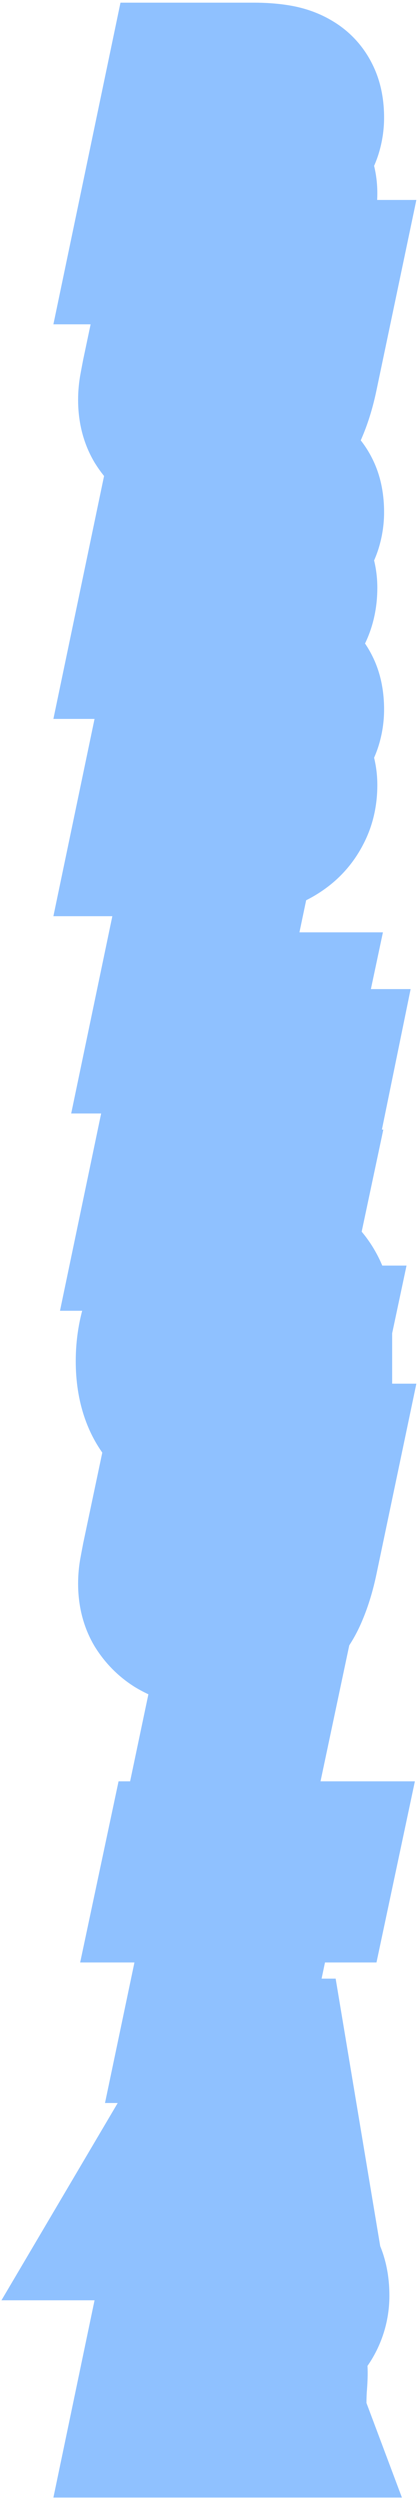 <svg width="136" height="811" viewBox="0 0 136 811" fill="none" xmlns="http://www.w3.org/2000/svg">
<mask id="path-1-outside-1_144_1319" maskUnits="userSpaceOnUse" x="0" y="0" width="136" height="811" fill="black">
<rect fill="white" width="136" height="811"/>
<path d="M65.914 47.71H79.857C82.102 47.71 84.034 47.11 85.653 45.909C87.324 44.655 88.16 42.801 88.16 40.347C88.16 38.154 87.559 36.666 86.358 35.883C85.209 35.047 83.643 34.629 81.658 34.629H68.656L65.914 47.71ZM58.786 25.073H82.285C85.105 25.073 87.637 25.256 89.883 25.621C92.128 25.987 94.034 26.666 95.601 27.658C97.167 28.598 98.368 29.93 99.204 31.653C100.039 33.324 100.457 35.491 100.457 38.154C100.457 39.721 100.222 41.261 99.752 42.775C99.282 44.238 98.577 45.569 97.637 46.77C96.75 47.919 95.653 48.885 94.348 49.668C93.094 50.452 91.632 50.948 89.961 51.157V51.313C92.624 52.044 94.661 53.454 96.071 55.543C97.533 57.58 98.264 59.956 98.264 62.671C98.264 65.7 97.663 68.363 96.463 70.661C95.314 72.958 93.747 74.864 91.763 76.379C89.778 77.893 87.507 79.042 84.948 79.825C82.389 80.608 79.7 81 76.88 81H47.115L58.786 25.073ZM60.901 71.444H76.332C79.152 71.444 81.449 70.687 83.225 69.172C85.052 67.658 85.966 65.412 85.966 62.436C85.966 60.974 85.653 59.825 85.026 58.989C84.452 58.154 83.695 57.527 82.755 57.11C81.815 56.64 80.77 56.352 79.622 56.248C78.473 56.144 77.35 56.091 76.254 56.091H64.191L60.901 71.444ZM98.517 121.58C97.682 125.601 96.611 129.151 95.306 132.232C94.053 135.313 92.382 137.898 90.293 139.987C88.204 142.023 85.645 143.59 82.617 144.687C79.588 145.731 75.906 146.253 71.572 146.253C68.857 146.253 66.168 145.966 63.504 145.392C60.893 144.817 58.543 143.903 56.455 142.65C54.418 141.345 52.747 139.648 51.442 137.559C50.188 135.418 49.562 132.807 49.562 129.726C49.562 128.316 49.692 126.932 49.953 125.574C50.215 124.164 50.476 122.781 50.737 121.423L57.551 89.073H69.849L63.034 121.423C62.93 121.893 62.799 122.441 62.643 123.068C62.538 123.642 62.408 124.269 62.251 124.948C62.147 125.627 62.042 126.279 61.938 126.906C61.886 127.48 61.859 128.003 61.859 128.473C61.859 129.151 61.99 129.935 62.251 130.822C62.564 131.71 63.113 132.546 63.896 133.329C64.679 134.06 65.75 134.687 67.107 135.209C68.465 135.731 70.215 135.992 72.356 135.992C74.862 135.992 76.899 135.679 78.465 135.052C80.032 134.373 81.285 133.46 82.225 132.311C83.217 131.11 83.974 129.648 84.496 127.924C85.071 126.201 85.593 124.295 86.063 122.206L93.034 89.073H105.332L98.517 121.58ZM65.914 175.71H79.857C82.102 175.71 84.034 175.11 85.653 173.909C87.324 172.655 88.16 170.802 88.16 168.347C88.16 166.154 87.559 164.666 86.358 163.882C85.209 163.047 83.643 162.629 81.658 162.629H68.656L65.914 175.71ZM58.786 153.073H82.285C85.105 153.073 87.637 153.256 89.883 153.621C92.128 153.987 94.034 154.666 95.601 155.658C97.167 156.598 98.368 157.929 99.204 159.653C100.039 161.324 100.457 163.491 100.457 166.154C100.457 167.721 100.222 169.261 99.752 170.775C99.282 172.238 98.577 173.569 97.637 174.77C96.75 175.919 95.653 176.885 94.348 177.668C93.094 178.452 91.632 178.948 89.961 179.157V179.313C92.624 180.044 94.661 181.454 96.071 183.543C97.533 185.58 98.264 187.956 98.264 190.671C98.264 193.7 97.663 196.363 96.463 198.661C95.314 200.958 93.747 202.864 91.763 204.379C89.778 205.893 87.507 207.042 84.948 207.825C82.389 208.608 79.7 209 76.88 209H47.115L58.786 153.073ZM60.901 199.444H76.332C79.152 199.444 81.449 198.687 83.225 197.172C85.052 195.658 85.966 193.413 85.966 190.436C85.966 188.974 85.653 187.825 85.026 186.99C84.452 186.154 83.695 185.527 82.755 185.11C81.815 184.64 80.77 184.352 79.622 184.248C78.473 184.144 77.35 184.091 76.254 184.091H64.191L60.901 199.444ZM65.914 239.71H79.857C82.102 239.71 84.034 239.11 85.653 237.909C87.324 236.655 88.16 234.802 88.16 232.347C88.16 230.154 87.559 228.666 86.358 227.882C85.209 227.047 83.643 226.629 81.658 226.629H68.656L65.914 239.71ZM58.786 217.073H82.285C85.105 217.073 87.637 217.256 89.883 217.621C92.128 217.987 94.034 218.666 95.601 219.658C97.167 220.598 98.368 221.929 99.204 223.653C100.039 225.324 100.457 227.491 100.457 230.154C100.457 231.721 100.222 233.261 99.752 234.775C99.282 236.238 98.577 237.569 97.637 238.77C96.75 239.919 95.653 240.885 94.348 241.668C93.094 242.452 91.632 242.948 89.961 243.157V243.313C92.624 244.044 94.661 245.454 96.071 247.543C97.533 249.58 98.264 251.956 98.264 254.671C98.264 257.7 97.663 260.363 96.463 262.661C95.314 264.958 93.747 266.864 91.763 268.379C89.778 269.893 87.507 271.042 84.948 271.825C82.389 272.608 79.7 273 76.88 273H47.115L58.786 217.073ZM60.901 263.444H76.332C79.152 263.444 81.449 262.687 83.225 261.172C85.052 259.658 85.966 257.413 85.966 254.436C85.966 252.974 85.653 251.825 85.026 250.99C84.452 250.154 83.695 249.527 82.755 249.11C81.815 248.64 80.77 248.352 79.622 248.248C78.473 248.144 77.35 248.091 76.254 248.091H64.191L60.901 263.444ZM64.561 281.073H76.937L67.381 326.661H94.405L92.212 337H52.89L64.561 281.073ZM60.928 345.073H103.617L101.502 355.412H71.111L68.604 367.397H96.724L94.688 376.953H66.568L63.669 390.661H94.531L92.338 401H49.257L60.928 345.073ZM87.881 459.282H87.725C85.897 461.789 83.756 463.59 81.302 464.687C78.847 465.731 76.288 466.253 73.625 466.253C65.688 466.253 59.552 464.138 55.218 459.909C50.936 455.679 48.795 449.569 48.795 441.58C48.795 437.037 49.5 432.728 50.91 428.655C52.32 424.582 54.33 421.005 56.941 417.924C59.604 414.791 62.816 412.311 66.576 410.483C70.388 408.655 74.644 407.741 79.343 407.741C82.633 407.741 85.714 408.133 88.586 408.916C91.458 409.7 93.965 410.901 96.106 412.52C98.247 414.138 99.944 416.201 101.197 418.708C102.45 421.162 103.077 424.112 103.077 427.559H90.779C90.623 424.112 89.552 421.684 87.568 420.274C85.584 418.812 82.868 418.081 79.422 418.081C76.288 418.081 73.547 418.812 71.197 420.274C68.899 421.684 66.993 423.538 65.479 425.835C64.017 428.081 62.92 430.614 62.189 433.433C61.458 436.201 61.093 438.916 61.093 441.58C61.093 443.512 61.328 445.339 61.798 447.063C62.32 448.786 63.077 450.326 64.069 451.684C65.114 452.99 66.419 454.034 67.986 454.817C69.604 455.601 71.537 455.992 73.782 455.992C76.132 455.992 78.142 455.705 79.813 455.131C81.537 454.504 82.999 453.668 84.2 452.624C85.453 451.58 86.471 450.326 87.254 448.864C88.09 447.35 88.769 445.705 89.291 443.929H76.367L78.325 434.765H102.059L95.636 465H87.881V459.282ZM98.517 505.58C97.682 509.601 96.611 513.151 95.306 516.232C94.053 519.313 92.382 521.898 90.293 523.987C88.204 526.023 85.645 527.59 82.617 528.687C79.588 529.731 75.906 530.253 71.572 530.253C68.857 530.253 66.168 529.966 63.504 529.392C60.893 528.817 58.543 527.903 56.455 526.65C54.418 525.345 52.747 523.648 51.442 521.559C50.188 519.418 49.562 516.807 49.562 513.726C49.562 512.316 49.692 510.932 49.953 509.574C50.215 508.164 50.476 506.781 50.737 505.423L57.551 473.073H69.849L63.034 505.423C62.93 505.893 62.799 506.441 62.643 507.068C62.538 507.642 62.408 508.269 62.251 508.948C62.147 509.627 62.042 510.279 61.938 510.906C61.886 511.48 61.859 512.003 61.859 512.473C61.859 513.151 61.99 513.935 62.251 514.822C62.564 515.71 63.113 516.546 63.896 517.329C64.679 518.06 65.75 518.687 67.107 519.209C68.465 519.731 70.215 519.992 72.356 519.992C74.862 519.992 76.899 519.679 78.465 519.052C80.032 518.373 81.285 517.46 82.225 516.311C83.217 515.11 83.974 513.648 84.496 511.924C85.071 510.201 85.593 508.295 86.063 506.206L93.034 473.073H105.332L98.517 505.58ZM75.54 537.073H87.916L76.088 593H63.791L75.54 537.073ZM73.448 612.412H55.902L58.095 602.073H104.779L102.586 612.412H85.823L76.267 658H63.891L73.448 612.412ZM75.827 666.073H88.438L97.759 722H85.54L83.738 709.546H62.824L55.775 722H42.85L75.827 666.073ZM67.681 700.381H82.642L79.9 678.136H79.743L67.681 700.381ZM65.836 755.373H77.194C78.865 755.373 80.457 755.217 81.972 754.903C83.486 754.538 84.817 754.016 85.966 753.337C87.167 752.606 88.107 751.692 88.786 750.595C89.517 749.446 89.883 748.089 89.883 746.522C89.883 745.008 89.622 743.807 89.1 742.919C88.63 741.979 87.977 741.274 87.141 740.804C86.306 740.334 85.34 740.021 84.243 739.864C83.147 739.708 81.998 739.629 80.797 739.629H69.126L65.836 755.373ZM58.786 730.073H85.496C88.003 730.021 90.275 730.256 92.311 730.778C94.4 731.248 96.175 732.083 97.637 733.285C99.1 734.433 100.222 735.948 101.006 737.828C101.789 739.708 102.18 742.005 102.18 744.721C102.18 746.6 101.867 748.402 101.241 750.125C100.614 751.849 99.726 753.389 98.577 754.747C97.428 756.052 96.071 757.149 94.504 758.037C92.938 758.924 91.214 759.499 89.335 759.76V759.916C91.632 760.647 93.173 761.927 93.956 763.755C94.739 765.53 95.131 767.54 95.131 769.786C95.131 771.039 95.052 772.554 94.896 774.329C94.791 776.052 94.739 777.775 94.739 779.499C94.739 780.752 94.791 781.953 94.896 783.102C95 784.198 95.209 785.164 95.522 786H83.538C83.382 785.321 83.251 784.695 83.147 784.12C83.042 783.493 82.99 782.867 82.99 782.24C82.99 780.36 83.094 778.48 83.303 776.601C83.512 774.668 83.617 772.762 83.617 770.882C83.617 769.525 83.408 768.428 82.99 767.593C82.624 766.705 82.076 766 81.345 765.478C80.666 764.956 79.831 764.616 78.838 764.46C77.846 764.251 76.75 764.146 75.549 764.146H63.956L59.334 786H47.115L58.786 730.073Z"/>
</mask>
<path d="M65.914 47.71H79.857C82.102 47.71 84.034 47.11 85.653 45.909C87.324 44.655 88.16 42.801 88.16 40.347C88.16 38.154 87.559 36.666 86.358 35.883C85.209 35.047 83.643 34.629 81.658 34.629H68.656L65.914 47.71ZM58.786 25.073H82.285C85.105 25.073 87.637 25.256 89.883 25.621C92.128 25.987 94.034 26.666 95.601 27.658C97.167 28.598 98.368 29.93 99.204 31.653C100.039 33.324 100.457 35.491 100.457 38.154C100.457 39.721 100.222 41.261 99.752 42.775C99.282 44.238 98.577 45.569 97.637 46.77C96.75 47.919 95.653 48.885 94.348 49.668C93.094 50.452 91.632 50.948 89.961 51.157V51.313C92.624 52.044 94.661 53.454 96.071 55.543C97.533 57.58 98.264 59.956 98.264 62.671C98.264 65.7 97.663 68.363 96.463 70.661C95.314 72.958 93.747 74.864 91.763 76.379C89.778 77.893 87.507 79.042 84.948 79.825C82.389 80.608 79.7 81 76.88 81H47.115L58.786 25.073ZM60.901 71.444H76.332C79.152 71.444 81.449 70.687 83.225 69.172C85.052 67.658 85.966 65.412 85.966 62.436C85.966 60.974 85.653 59.825 85.026 58.989C84.452 58.154 83.695 57.527 82.755 57.11C81.815 56.64 80.77 56.352 79.622 56.248C78.473 56.144 77.35 56.091 76.254 56.091H64.191L60.901 71.444ZM98.517 121.58C97.682 125.601 96.611 129.151 95.306 132.232C94.053 135.313 92.382 137.898 90.293 139.987C88.204 142.023 85.645 143.59 82.617 144.687C79.588 145.731 75.906 146.253 71.572 146.253C68.857 146.253 66.168 145.966 63.504 145.392C60.893 144.817 58.543 143.903 56.455 142.65C54.418 141.345 52.747 139.648 51.442 137.559C50.188 135.418 49.562 132.807 49.562 129.726C49.562 128.316 49.692 126.932 49.953 125.574C50.215 124.164 50.476 122.781 50.737 121.423L57.551 89.073H69.849L63.034 121.423C62.93 121.893 62.799 122.441 62.643 123.068C62.538 123.642 62.408 124.269 62.251 124.948C62.147 125.627 62.042 126.279 61.938 126.906C61.886 127.48 61.859 128.003 61.859 128.473C61.859 129.151 61.99 129.935 62.251 130.822C62.564 131.71 63.113 132.546 63.896 133.329C64.679 134.06 65.75 134.687 67.107 135.209C68.465 135.731 70.215 135.992 72.356 135.992C74.862 135.992 76.899 135.679 78.465 135.052C80.032 134.373 81.285 133.46 82.225 132.311C83.217 131.11 83.974 129.648 84.496 127.924C85.071 126.201 85.593 124.295 86.063 122.206L93.034 89.073H105.332L98.517 121.58ZM65.914 175.71H79.857C82.102 175.71 84.034 175.11 85.653 173.909C87.324 172.655 88.16 170.802 88.16 168.347C88.16 166.154 87.559 164.666 86.358 163.882C85.209 163.047 83.643 162.629 81.658 162.629H68.656L65.914 175.71ZM58.786 153.073H82.285C85.105 153.073 87.637 153.256 89.883 153.621C92.128 153.987 94.034 154.666 95.601 155.658C97.167 156.598 98.368 157.929 99.204 159.653C100.039 161.324 100.457 163.491 100.457 166.154C100.457 167.721 100.222 169.261 99.752 170.775C99.282 172.238 98.577 173.569 97.637 174.77C96.75 175.919 95.653 176.885 94.348 177.668C93.094 178.452 91.632 178.948 89.961 179.157V179.313C92.624 180.044 94.661 181.454 96.071 183.543C97.533 185.58 98.264 187.956 98.264 190.671C98.264 193.7 97.663 196.363 96.463 198.661C95.314 200.958 93.747 202.864 91.763 204.379C89.778 205.893 87.507 207.042 84.948 207.825C82.389 208.608 79.7 209 76.88 209H47.115L58.786 153.073ZM60.901 199.444H76.332C79.152 199.444 81.449 198.687 83.225 197.172C85.052 195.658 85.966 193.413 85.966 190.436C85.966 188.974 85.653 187.825 85.026 186.99C84.452 186.154 83.695 185.527 82.755 185.11C81.815 184.64 80.77 184.352 79.622 184.248C78.473 184.144 77.35 184.091 76.254 184.091H64.191L60.901 199.444ZM65.914 239.71H79.857C82.102 239.71 84.034 239.11 85.653 237.909C87.324 236.655 88.16 234.802 88.16 232.347C88.16 230.154 87.559 228.666 86.358 227.882C85.209 227.047 83.643 226.629 81.658 226.629H68.656L65.914 239.71ZM58.786 217.073H82.285C85.105 217.073 87.637 217.256 89.883 217.621C92.128 217.987 94.034 218.666 95.601 219.658C97.167 220.598 98.368 221.929 99.204 223.653C100.039 225.324 100.457 227.491 100.457 230.154C100.457 231.721 100.222 233.261 99.752 234.775C99.282 236.238 98.577 237.569 97.637 238.77C96.75 239.919 95.653 240.885 94.348 241.668C93.094 242.452 91.632 242.948 89.961 243.157V243.313C92.624 244.044 94.661 245.454 96.071 247.543C97.533 249.58 98.264 251.956 98.264 254.671C98.264 257.7 97.663 260.363 96.463 262.661C95.314 264.958 93.747 266.864 91.763 268.379C89.778 269.893 87.507 271.042 84.948 271.825C82.389 272.608 79.7 273 76.88 273H47.115L58.786 217.073ZM60.901 263.444H76.332C79.152 263.444 81.449 262.687 83.225 261.172C85.052 259.658 85.966 257.413 85.966 254.436C85.966 252.974 85.653 251.825 85.026 250.99C84.452 250.154 83.695 249.527 82.755 249.11C81.815 248.64 80.77 248.352 79.622 248.248C78.473 248.144 77.35 248.091 76.254 248.091H64.191L60.901 263.444ZM64.561 281.073H76.937L67.381 326.661H94.405L92.212 337H52.89L64.561 281.073ZM60.928 345.073H103.617L101.502 355.412H71.111L68.604 367.397H96.724L94.688 376.953H66.568L63.669 390.661H94.531L92.338 401H49.257L60.928 345.073ZM87.881 459.282H87.725C85.897 461.789 83.756 463.59 81.302 464.687C78.847 465.731 76.288 466.253 73.625 466.253C65.688 466.253 59.552 464.138 55.218 459.909C50.936 455.679 48.795 449.569 48.795 441.58C48.795 437.037 49.5 432.728 50.91 428.655C52.32 424.582 54.33 421.005 56.941 417.924C59.604 414.791 62.816 412.311 66.576 410.483C70.388 408.655 74.644 407.741 79.343 407.741C82.633 407.741 85.714 408.133 88.586 408.916C91.458 409.7 93.965 410.901 96.106 412.52C98.247 414.138 99.944 416.201 101.197 418.708C102.45 421.162 103.077 424.112 103.077 427.559H90.779C90.623 424.112 89.552 421.684 87.568 420.274C85.584 418.812 82.868 418.081 79.422 418.081C76.288 418.081 73.547 418.812 71.197 420.274C68.899 421.684 66.993 423.538 65.479 425.835C64.017 428.081 62.92 430.614 62.189 433.433C61.458 436.201 61.093 438.916 61.093 441.58C61.093 443.512 61.328 445.339 61.798 447.063C62.32 448.786 63.077 450.326 64.069 451.684C65.114 452.99 66.419 454.034 67.986 454.817C69.604 455.601 71.537 455.992 73.782 455.992C76.132 455.992 78.142 455.705 79.813 455.131C81.537 454.504 82.999 453.668 84.2 452.624C85.453 451.58 86.471 450.326 87.254 448.864C88.09 447.35 88.769 445.705 89.291 443.929H76.367L78.325 434.765H102.059L95.636 465H87.881V459.282ZM98.517 505.58C97.682 509.601 96.611 513.151 95.306 516.232C94.053 519.313 92.382 521.898 90.293 523.987C88.204 526.023 85.645 527.59 82.617 528.687C79.588 529.731 75.906 530.253 71.572 530.253C68.857 530.253 66.168 529.966 63.504 529.392C60.893 528.817 58.543 527.903 56.455 526.65C54.418 525.345 52.747 523.648 51.442 521.559C50.188 519.418 49.562 516.807 49.562 513.726C49.562 512.316 49.692 510.932 49.953 509.574C50.215 508.164 50.476 506.781 50.737 505.423L57.551 473.073H69.849L63.034 505.423C62.93 505.893 62.799 506.441 62.643 507.068C62.538 507.642 62.408 508.269 62.251 508.948C62.147 509.627 62.042 510.279 61.938 510.906C61.886 511.48 61.859 512.003 61.859 512.473C61.859 513.151 61.99 513.935 62.251 514.822C62.564 515.71 63.113 516.546 63.896 517.329C64.679 518.06 65.75 518.687 67.107 519.209C68.465 519.731 70.215 519.992 72.356 519.992C74.862 519.992 76.899 519.679 78.465 519.052C80.032 518.373 81.285 517.46 82.225 516.311C83.217 515.11 83.974 513.648 84.496 511.924C85.071 510.201 85.593 508.295 86.063 506.206L93.034 473.073H105.332L98.517 505.58ZM75.54 537.073H87.916L76.088 593H63.791L75.54 537.073ZM73.448 612.412H55.902L58.095 602.073H104.779L102.586 612.412H85.823L76.267 658H63.891L73.448 612.412ZM75.827 666.073H88.438L97.759 722H85.54L83.738 709.546H62.824L55.775 722H42.85L75.827 666.073ZM67.681 700.381H82.642L79.9 678.136H79.743L67.681 700.381ZM65.836 755.373H77.194C78.865 755.373 80.457 755.217 81.972 754.903C83.486 754.538 84.817 754.016 85.966 753.337C87.167 752.606 88.107 751.692 88.786 750.595C89.517 749.446 89.883 748.089 89.883 746.522C89.883 745.008 89.622 743.807 89.1 742.919C88.63 741.979 87.977 741.274 87.141 740.804C86.306 740.334 85.34 740.021 84.243 739.864C83.147 739.708 81.998 739.629 80.797 739.629H69.126L65.836 755.373ZM58.786 730.073H85.496C88.003 730.021 90.275 730.256 92.311 730.778C94.4 731.248 96.175 732.083 97.637 733.285C99.1 734.433 100.222 735.948 101.006 737.828C101.789 739.708 102.18 742.005 102.18 744.721C102.18 746.6 101.867 748.402 101.241 750.125C100.614 751.849 99.726 753.389 98.577 754.747C97.428 756.052 96.071 757.149 94.504 758.037C92.938 758.924 91.214 759.499 89.335 759.76V759.916C91.632 760.647 93.173 761.927 93.956 763.755C94.739 765.53 95.131 767.54 95.131 769.786C95.131 771.039 95.052 772.554 94.896 774.329C94.791 776.052 94.739 777.775 94.739 779.499C94.739 780.752 94.791 781.953 94.896 783.102C95 784.198 95.209 785.164 95.522 786H83.538C83.382 785.321 83.251 784.695 83.147 784.12C83.042 783.493 82.99 782.867 82.99 782.24C82.99 780.36 83.094 778.48 83.303 776.601C83.512 774.668 83.617 772.762 83.617 770.882C83.617 769.525 83.408 768.428 82.99 767.593C82.624 766.705 82.076 766 81.345 765.478C80.666 764.956 79.831 764.616 78.838 764.46C77.846 764.251 76.75 764.146 75.549 764.146H63.956L59.334 786H47.115L58.786 730.073Z" fill="#4192F5"/>
<path d="M65.914 47.71L42.218 42.744L36.103 71.921H65.914V47.71ZM85.653 45.909L100.079 65.352L100.129 65.315L100.18 65.277L85.653 45.909ZM86.358 35.883L72.118 55.463L72.616 55.825L73.132 56.162L86.358 35.883ZM68.656 34.629V10.418H48.993L44.96 29.663L68.656 34.629ZM58.786 25.073V0.862H39.106L35.086 20.127L58.786 25.073ZM89.883 25.621L85.993 49.518L85.993 49.518L89.883 25.621ZM95.601 27.658L82.647 48.112L82.894 48.268L83.144 48.419L95.601 27.658ZM99.204 31.653L77.419 42.215L77.483 42.348L77.549 42.48L99.204 31.653ZM99.752 42.775L122.802 50.184L122.839 50.068L122.875 49.952L99.752 42.775ZM97.637 46.77L78.571 31.849L78.525 31.908L78.48 31.967L97.637 46.77ZM94.348 49.668L81.891 28.908L81.703 29.021L81.516 29.138L94.348 49.668ZM89.961 51.157L86.958 27.133L65.75 29.784V51.157H89.961ZM89.961 51.313H65.75V69.774L83.552 74.66L89.961 51.313ZM96.071 55.543L76.004 69.088L76.2 69.379L76.404 69.663L96.071 55.543ZM96.463 70.661L75.006 59.445L74.905 59.638L74.808 59.833L96.463 70.661ZM84.948 79.825L77.861 56.675L77.861 56.675L84.948 79.825ZM47.115 81L23.415 76.054L17.33 105.211H47.115V81ZM60.901 71.444L37.228 66.371L30.953 95.655H60.901V71.444ZM83.225 69.172L67.778 50.529L67.645 50.64L67.513 50.752L83.225 69.172ZM85.026 58.989L65.076 72.706L65.358 73.117L65.658 73.516L85.026 58.989ZM82.755 57.11L71.927 78.764L72.419 79.01L72.922 79.234L82.755 57.11ZM79.622 56.248L81.814 32.137L81.814 32.137L79.622 56.248ZM64.191 56.091V31.881H44.618L40.517 51.019L64.191 56.091ZM65.914 71.921H79.857V23.499H65.914V71.921ZM79.857 71.921C86.676 71.921 93.814 70 100.079 65.352L71.227 26.465C74.254 24.219 77.528 23.499 79.857 23.499V71.921ZM100.18 65.277C109.061 58.616 112.37 48.913 112.37 40.347H63.949C63.949 38.841 64.208 36.409 65.46 33.63C66.769 30.726 68.785 28.296 71.127 26.54L100.18 65.277ZM112.37 40.347C112.37 34.541 110.741 22.88 99.584 15.603L73.132 56.162C64.377 50.452 63.949 41.767 63.949 40.347H112.37ZM100.598 16.302C93.957 11.473 86.783 10.418 81.658 10.418V58.84C80.502 58.84 76.461 58.621 72.118 55.463L100.598 16.302ZM81.658 10.418H68.656V58.84H81.658V10.418ZM44.96 29.663L42.218 42.744L89.61 52.676L92.352 39.595L44.96 29.663ZM58.786 49.284H82.285V0.862H58.786V49.284ZM82.285 49.284C84.097 49.284 85.295 49.404 85.993 49.518L93.773 1.725C89.98 1.108 86.113 0.862 82.285 0.862V49.284ZM85.993 49.518C85.727 49.474 84.388 49.215 82.647 48.112L108.555 7.204C103.68 4.117 98.529 2.499 93.773 1.725L85.993 49.518ZM83.144 48.419C80.476 46.818 78.532 44.51 77.419 42.215L120.989 21.09C118.205 15.348 113.859 10.378 108.057 6.897L83.144 48.419ZM77.549 42.48C76.82 41.021 76.507 39.818 76.371 39.114C76.236 38.416 76.246 38.057 76.246 38.154H124.668C124.668 33.225 123.935 26.978 120.859 20.825L77.549 42.48ZM76.246 38.154C76.246 37.258 76.387 36.38 76.629 35.599L122.875 49.952C124.057 46.142 124.668 42.184 124.668 38.154H76.246ZM76.703 35.367C77.101 34.129 77.738 32.913 78.571 31.849L116.704 61.691C119.417 58.225 121.464 54.346 122.802 50.184L76.703 35.367ZM78.48 31.967C79.524 30.615 80.739 29.599 81.891 28.908L106.804 70.429C110.567 68.171 113.975 65.223 116.795 61.574L78.48 31.967ZM81.516 29.138C83.636 27.812 85.625 27.299 86.958 27.133L92.964 75.18C97.639 74.596 102.553 73.091 107.179 70.199L81.516 29.138ZM65.75 51.157V51.313H114.172V51.157H65.75ZM83.552 74.66C82.55 74.385 81.175 73.843 79.705 72.825C78.207 71.788 76.951 70.492 76.004 69.088L116.138 41.998C111.174 34.643 104.036 30.07 96.37 27.966L83.552 74.66ZM76.404 69.663C75.619 68.57 74.988 67.312 74.576 65.972C74.169 64.651 74.053 63.505 74.053 62.671H122.475C122.475 55.334 120.403 47.922 115.738 41.423L76.404 69.663ZM74.053 62.671C74.053 62.452 74.116 61.148 75.006 59.445L117.919 81.876C121.211 75.578 122.475 68.948 122.475 62.671H74.053ZM74.808 59.833C75.01 59.428 75.308 58.944 75.722 58.44C76.138 57.935 76.601 57.494 77.075 57.132L106.451 95.625C111.456 91.806 115.368 86.987 118.117 81.488L74.808 59.833ZM77.075 57.132C77.284 56.972 77.483 56.853 77.644 56.771C77.803 56.691 77.886 56.667 77.861 56.675L92.035 102.975C97.14 101.413 102.025 99.003 106.451 95.625L77.075 57.132ZM77.861 56.675C77.72 56.718 77.428 56.789 76.88 56.789V105.211C81.972 105.211 87.059 104.499 92.035 102.975L77.861 56.675ZM76.88 56.789H47.115V105.211H76.88V56.789ZM70.815 85.946L82.486 30.019L35.086 20.127L23.415 76.054L70.815 85.946ZM60.901 95.655H76.332V47.233H60.901V95.655ZM76.332 95.655C83.659 95.655 91.912 93.584 98.936 87.593L67.513 50.752C69.102 49.397 70.871 48.449 72.592 47.882C74.255 47.334 75.584 47.233 76.332 47.233V95.655ZM98.672 87.815C107.422 80.565 110.177 70.628 110.177 62.436H61.756C61.756 61.487 61.898 59.58 62.856 57.226C63.871 54.732 65.549 52.377 67.778 50.529L98.672 87.815ZM110.177 62.436C110.177 57.78 109.203 50.874 104.395 44.463L65.658 73.516C62.103 68.776 61.756 64.168 61.756 62.436H110.177ZM104.977 45.273C101.832 40.699 97.549 37.191 92.588 34.986L72.922 79.234C69.84 77.864 67.072 75.609 65.076 72.706L104.977 45.273ZM93.582 35.455C89.69 33.509 85.675 32.488 81.814 32.137L77.43 80.359C75.866 80.217 73.94 79.771 71.927 78.764L93.582 35.455ZM81.814 32.137C79.974 31.969 78.119 31.881 76.254 31.881V80.302C76.582 80.302 76.972 80.318 77.43 80.359L81.814 32.137ZM76.254 31.881H64.191V80.302H76.254V31.881ZM40.517 51.019L37.228 66.371L84.574 76.517L87.864 61.164L40.517 51.019ZM98.517 121.58L74.822 116.612L74.817 116.633L74.813 116.654L98.517 121.58ZM95.306 132.232L73.014 122.787L72.945 122.948L72.879 123.11L95.306 132.232ZM90.293 139.987L107.194 157.322L107.304 157.215L107.412 157.107L90.293 139.987ZM82.617 144.687L90.509 167.575L90.684 167.514L90.859 167.451L82.617 144.687ZM63.504 145.392L58.302 169.037L58.351 169.048L58.4 169.058L63.504 145.392ZM56.455 142.65L43.389 163.033L43.691 163.226L43.998 163.411L56.455 142.65ZM51.442 137.559L30.547 149.79L30.725 150.093L30.911 150.39L51.442 137.559ZM49.953 125.574L73.728 130.147L73.744 130.065L73.759 129.983L49.953 125.574ZM50.737 121.423L27.046 116.432L27.002 116.641L26.962 116.851L50.737 121.423ZM57.551 89.073V64.862H37.909L33.86 84.082L57.551 89.073ZM69.849 89.073L93.54 94.064L99.691 64.862H69.849V89.073ZM63.034 121.423L86.669 126.675L86.698 126.544L86.725 126.414L63.034 121.423ZM62.643 123.068L39.155 117.196L38.964 117.961L38.822 118.737L62.643 123.068ZM62.251 124.948L38.66 119.504L38.458 120.379L38.322 121.266L62.251 124.948ZM61.938 126.906L38.056 122.926L37.908 123.816L37.826 124.714L61.938 126.906ZM62.251 130.822L39.024 137.654L39.206 138.272L39.42 138.88L62.251 130.822ZM63.896 133.329L46.776 150.449L47.071 150.744L47.377 151.028L63.896 133.329ZM67.107 135.209L58.416 157.806L58.416 157.806L67.107 135.209ZM78.465 135.052L87.457 157.531L87.776 157.404L88.091 157.267L78.465 135.052ZM82.225 132.311L63.559 116.891L63.523 116.935L63.487 116.979L82.225 132.311ZM84.496 127.924L61.528 120.268L61.423 120.584L61.326 120.903L84.496 127.924ZM86.063 122.206L109.683 127.521L109.72 127.356L109.755 127.191L86.063 122.206ZM93.034 89.073V64.862H73.388L69.342 84.088L93.034 89.073ZM105.332 89.073L129.028 94.041L135.145 64.862H105.332V89.073ZM74.813 116.654C74.23 119.46 73.581 121.447 73.014 122.787L117.598 141.678C119.641 136.856 121.134 131.741 122.222 126.505L74.813 116.654ZM72.879 123.11C72.778 123.359 72.731 123.415 72.781 123.338C72.834 123.255 72.96 123.081 73.173 122.867L107.412 157.107C112.057 152.462 115.415 147.053 117.732 141.355L72.879 123.11ZM73.391 122.652C73.675 122.375 73.95 122.173 74.165 122.041C74.375 121.913 74.466 121.889 74.374 121.922L90.859 167.451C96.787 165.305 102.392 162.004 107.194 157.322L73.391 122.652ZM74.724 121.798C74.88 121.745 74.733 121.813 74.184 121.891C73.636 121.969 72.783 122.042 71.572 122.042V170.464C77.708 170.464 84.222 169.743 90.509 167.575L74.724 121.798ZM71.572 122.042C70.579 122.042 69.6 121.939 68.609 121.725L58.4 169.058C62.735 169.993 67.135 170.464 71.572 170.464V122.042ZM68.706 121.746C68.545 121.711 68.505 121.69 68.559 121.711C68.615 121.733 68.741 121.788 68.911 121.89L43.998 163.411C48.541 166.136 53.381 167.954 58.302 169.037L68.706 121.746ZM69.52 122.268C70.557 122.932 71.415 123.835 71.972 124.727L30.911 150.39C34.08 155.46 38.28 159.758 43.389 163.033L69.52 122.268ZM72.336 125.328C73.722 127.696 73.772 129.539 73.772 129.726H25.351C25.351 136.075 26.655 143.14 30.547 149.79L72.336 125.328ZM73.772 129.726C73.772 129.82 73.763 129.968 73.728 130.147L26.178 121.002C25.622 123.896 25.351 126.812 25.351 129.726H73.772ZM73.759 129.983C74.011 128.626 74.262 127.296 74.512 125.995L26.962 116.851C26.689 118.265 26.418 119.703 26.147 121.166L73.759 129.983ZM74.427 126.414L81.242 94.064L33.86 84.082L27.046 116.432L74.427 126.414ZM57.551 113.284H69.849V64.862H57.551V113.284ZM46.158 84.082L39.343 116.432L86.725 126.414L93.54 94.064L46.158 84.082ZM39.4 116.171C39.354 116.378 39.276 116.711 39.155 117.196L86.131 128.94C86.323 128.172 86.506 127.408 86.669 126.675L39.4 116.171ZM38.822 118.737C38.797 118.876 38.747 119.126 38.66 119.504L85.842 130.392C86.068 129.412 86.279 128.409 86.463 127.399L38.822 118.737ZM38.322 121.266C38.231 121.853 38.143 122.406 38.056 122.926L85.819 130.886C85.941 130.152 86.062 129.4 86.18 128.629L38.322 121.266ZM37.826 124.714C37.722 125.861 37.649 127.129 37.649 128.473H86.07C86.07 128.683 86.064 128.84 86.06 128.937C86.055 129.036 86.05 129.091 86.049 129.098L37.826 124.714ZM37.649 128.473C37.649 132.13 38.33 135.293 39.024 137.654L85.478 123.991C85.65 124.576 86.07 126.173 86.07 128.473H37.649ZM39.42 138.88C41.132 143.728 43.885 147.557 46.776 150.449L81.016 116.209C82.34 117.534 83.997 119.692 85.082 122.765L39.42 138.88ZM47.377 151.028C51.085 154.49 55.132 156.543 58.416 157.806L75.799 112.612C76.368 112.831 78.273 113.63 80.415 115.63L47.377 151.028ZM58.416 157.806C63.529 159.772 68.517 160.203 72.356 160.203V111.781C72.242 111.781 72.488 111.773 73.012 111.851C73.526 111.928 74.517 112.119 75.799 112.612L58.416 157.806ZM72.356 160.203C76.585 160.203 81.995 159.716 87.457 157.531L69.474 112.573C70.726 112.072 71.664 111.892 72.081 111.828C72.509 111.762 72.63 111.781 72.356 111.781V160.203ZM88.091 157.267C92.666 155.285 97.234 152.2 100.963 147.642L63.487 116.979C65.336 114.719 67.397 113.462 68.839 112.837L88.091 157.267ZM100.891 147.73C104.219 143.701 106.358 139.265 107.667 134.946L61.326 120.903C61.591 120.03 62.215 118.518 63.559 116.891L100.891 147.73ZM107.465 135.58C108.336 132.967 109.066 130.265 109.683 127.521L62.443 116.892C62.12 118.325 61.806 119.435 61.528 120.268L107.465 135.58ZM109.755 127.191L116.726 94.058L69.342 84.088L62.371 117.221L109.755 127.191ZM93.034 113.284H105.332V64.862H93.034V113.284ZM81.636 84.106L74.822 116.612L122.213 126.547L129.028 94.041L81.636 84.106ZM65.914 175.71L42.218 170.744L36.103 199.921H65.914V175.71ZM85.653 173.909L100.079 193.352L100.129 193.315L100.18 193.277L85.653 173.909ZM86.358 163.882L72.118 183.463L72.616 183.825L73.132 184.162L86.358 163.882ZM68.656 162.629V138.418H48.993L44.96 157.663L68.656 162.629ZM58.786 153.073V128.862H39.106L35.086 148.127L58.786 153.073ZM89.883 153.621L85.993 177.518L85.993 177.518L89.883 153.621ZM95.601 155.658L82.647 176.112L82.894 176.268L83.144 176.418L95.601 155.658ZM99.204 159.653L77.419 170.215L77.483 170.348L77.549 170.48L99.204 159.653ZM99.752 170.775L122.802 178.184L122.839 178.068L122.875 177.951L99.752 170.775ZM97.637 174.77L78.571 159.849L78.525 159.908L78.48 159.967L97.637 174.77ZM94.348 177.668L81.891 156.908L81.703 157.021L81.516 157.138L94.348 177.668ZM89.961 179.157L86.958 155.133L65.75 157.784V179.157H89.961ZM89.961 179.313H65.75V197.774L83.552 202.66L89.961 179.313ZM96.071 183.543L76.004 197.088L76.2 197.379L76.404 197.663L96.071 183.543ZM96.463 198.661L75.006 187.445L74.905 187.638L74.808 187.833L96.463 198.661ZM84.948 207.825L77.861 184.675L77.861 184.675L84.948 207.825ZM47.115 209L23.415 204.054L17.33 233.211H47.115V209ZM60.901 199.444L37.228 194.371L30.953 223.655H60.901V199.444ZM83.225 197.172L67.778 178.529L67.645 178.64L67.513 178.752L83.225 197.172ZM85.026 186.99L65.076 200.706L65.358 201.117L65.658 201.516L85.026 186.99ZM82.755 185.11L71.927 206.764L72.419 207.01L72.922 207.234L82.755 185.11ZM79.622 184.248L81.814 160.137L81.814 160.137L79.622 184.248ZM64.191 184.091V159.881H44.618L40.517 179.018L64.191 184.091ZM65.914 199.921H79.857V151.499H65.914V199.921ZM79.857 199.921C86.676 199.921 93.814 198 100.079 193.352L71.227 154.465C74.254 152.219 77.528 151.499 79.857 151.499V199.921ZM100.18 193.277C109.061 186.616 112.37 176.913 112.37 168.347H63.949C63.949 166.841 64.208 164.409 65.46 161.63C66.769 158.726 68.785 156.296 71.127 154.54L100.18 193.277ZM112.37 168.347C112.37 162.541 110.741 150.88 99.584 143.603L73.132 184.162C64.377 178.452 63.949 169.767 63.949 168.347H112.37ZM100.598 144.302C93.957 139.473 86.783 138.418 81.658 138.418V186.84C80.502 186.84 76.461 186.621 72.118 183.463L100.598 144.302ZM81.658 138.418H68.656V186.84H81.658V138.418ZM44.96 157.663L42.218 170.744L89.61 180.676L92.352 167.595L44.96 157.663ZM58.786 177.284H82.285V128.862H58.786V177.284ZM82.285 177.284C84.097 177.284 85.295 177.404 85.993 177.518L93.773 129.725C89.98 129.108 86.113 128.862 82.285 128.862V177.284ZM85.993 177.518C85.727 177.474 84.388 177.215 82.647 176.112L108.555 135.204C103.68 132.117 98.529 130.499 93.773 129.725L85.993 177.518ZM83.144 176.418C80.476 174.818 78.532 172.51 77.419 170.215L120.989 149.09C118.205 143.349 113.859 138.378 108.057 134.897L83.144 176.418ZM77.549 170.48C76.82 169.021 76.507 167.818 76.371 167.114C76.236 166.416 76.246 166.057 76.246 166.154H124.668C124.668 161.225 123.935 154.978 120.859 148.825L77.549 170.48ZM76.246 166.154C76.246 165.258 76.387 164.38 76.629 163.599L122.875 177.951C124.057 174.142 124.668 170.183 124.668 166.154H76.246ZM76.703 163.367C77.101 162.129 77.738 160.913 78.571 159.849L116.704 189.692C119.417 186.225 121.464 182.346 122.802 178.184L76.703 163.367ZM78.48 159.967C79.524 158.615 80.739 157.599 81.891 156.908L106.804 198.429C110.567 196.171 113.975 193.223 116.795 189.574L78.48 159.967ZM81.516 157.138C83.636 155.813 85.625 155.299 86.958 155.133L92.964 203.18C97.639 202.596 102.553 201.091 107.179 198.199L81.516 157.138ZM65.75 179.157V179.313H114.172V179.157H65.75ZM83.552 202.66C82.55 202.385 81.175 201.843 79.705 200.825C78.207 199.788 76.951 198.492 76.004 197.088L116.138 169.998C111.174 162.643 104.036 158.07 96.37 155.966L83.552 202.66ZM76.404 197.663C75.619 196.57 74.988 195.312 74.576 193.973C74.169 192.651 74.053 191.505 74.053 190.671H122.475C122.475 183.333 120.403 175.922 115.738 169.423L76.404 197.663ZM74.053 190.671C74.053 190.451 74.116 189.148 75.006 187.445L117.919 209.876C121.211 203.578 122.475 196.948 122.475 190.671H74.053ZM74.808 187.833C75.01 187.428 75.308 186.944 75.722 186.44C76.138 185.935 76.601 185.494 77.075 185.132L106.451 223.625C111.456 219.806 115.368 214.987 118.117 209.488L74.808 187.833ZM77.075 185.132C77.284 184.972 77.483 184.853 77.644 184.771C77.803 184.691 77.886 184.667 77.861 184.675L92.035 230.975C97.14 229.413 102.025 227.003 106.451 223.625L77.075 185.132ZM77.861 184.675C77.72 184.718 77.428 184.789 76.88 184.789V233.211C81.972 233.211 87.059 232.499 92.035 230.975L77.861 184.675ZM76.88 184.789H47.115V233.211H76.88V184.789ZM70.815 213.946L82.486 158.019L35.086 148.127L23.415 204.054L70.815 213.946ZM60.901 223.655H76.332V175.233H60.901V223.655ZM76.332 223.655C83.659 223.655 91.912 221.584 98.936 215.593L67.513 178.752C69.102 177.397 70.871 176.449 72.592 175.882C74.255 175.334 75.584 175.233 76.332 175.233V223.655ZM98.672 215.815C107.422 208.565 110.177 198.628 110.177 190.436H61.756C61.756 189.487 61.898 187.58 62.856 185.226C63.871 182.732 65.549 180.376 67.778 178.529L98.672 215.815ZM110.177 190.436C110.177 185.78 109.203 178.874 104.395 172.463L65.658 201.516C62.103 196.776 61.756 192.168 61.756 190.436H110.177ZM104.977 173.273C101.832 168.699 97.549 165.191 92.588 162.986L72.922 207.234C69.84 205.864 67.072 203.609 65.076 200.706L104.977 173.273ZM93.582 163.455C89.69 161.509 85.675 160.488 81.814 160.137L77.43 208.359C75.866 208.217 73.94 207.771 71.927 206.764L93.582 163.455ZM81.814 160.137C79.974 159.969 78.119 159.881 76.254 159.881V208.302C76.582 208.302 76.972 208.318 77.43 208.359L81.814 160.137ZM76.254 159.881H64.191V208.302H76.254V159.881ZM40.517 179.018L37.228 194.371L84.574 204.517L87.864 189.164L40.517 179.018ZM65.914 239.71L42.218 234.744L36.103 263.921H65.914V239.71ZM85.653 237.909L100.079 257.352L100.129 257.315L100.18 257.277L85.653 237.909ZM86.358 227.882L72.118 247.463L72.616 247.825L73.132 248.162L86.358 227.882ZM68.656 226.629V202.418H48.993L44.96 221.663L68.656 226.629ZM58.786 217.073V192.862H39.106L35.086 212.127L58.786 217.073ZM89.883 217.621L85.993 241.518L85.993 241.518L89.883 217.621ZM95.601 219.658L82.647 240.112L82.894 240.268L83.144 240.418L95.601 219.658ZM99.204 223.653L77.419 234.215L77.483 234.348L77.549 234.48L99.204 223.653ZM99.752 234.775L122.802 242.184L122.839 242.068L122.875 241.951L99.752 234.775ZM97.637 238.77L78.571 223.849L78.525 223.908L78.48 223.967L97.637 238.77ZM94.348 241.668L81.891 220.908L81.703 221.021L81.516 221.138L94.348 241.668ZM89.961 243.157L86.958 219.133L65.75 221.784V243.157H89.961ZM89.961 243.313H65.75V261.774L83.552 266.66L89.961 243.313ZM96.071 247.543L76.004 261.088L76.2 261.379L76.404 261.663L96.071 247.543ZM96.463 262.661L75.006 251.445L74.905 251.638L74.808 251.833L96.463 262.661ZM84.948 271.825L77.861 248.675L77.861 248.675L84.948 271.825ZM47.115 273L23.415 268.054L17.33 297.211H47.115V273ZM60.901 263.444L37.228 258.371L30.953 287.655H60.901V263.444ZM83.225 261.172L67.778 242.529L67.645 242.64L67.513 242.752L83.225 261.172ZM85.026 250.99L65.076 264.706L65.358 265.117L65.658 265.516L85.026 250.99ZM82.755 249.11L71.927 270.764L72.419 271.01L72.922 271.234L82.755 249.11ZM79.622 248.248L81.814 224.137L81.814 224.137L79.622 248.248ZM64.191 248.091V223.881H44.618L40.517 243.018L64.191 248.091ZM65.914 263.921H79.857V215.499H65.914V263.921ZM79.857 263.921C86.676 263.921 93.814 262 100.079 257.352L71.227 218.465C74.254 216.219 77.528 215.499 79.857 215.499V263.921ZM100.18 257.277C109.061 250.616 112.37 240.913 112.37 232.347H63.949C63.949 230.841 64.208 228.409 65.46 225.63C66.769 222.726 68.785 220.296 71.127 218.54L100.18 257.277ZM112.37 232.347C112.37 226.541 110.741 214.88 99.584 207.603L73.132 248.162C64.377 242.452 63.949 233.767 63.949 232.347H112.37ZM100.598 208.302C93.957 203.473 86.783 202.418 81.658 202.418V250.84C80.502 250.84 76.461 250.621 72.118 247.463L100.598 208.302ZM81.658 202.418H68.656V250.84H81.658V202.418ZM44.96 221.663L42.218 234.744L89.61 244.676L92.352 231.595L44.96 221.663ZM58.786 241.284H82.285V192.862H58.786V241.284ZM82.285 241.284C84.097 241.284 85.295 241.404 85.993 241.518L93.773 193.725C89.98 193.108 86.113 192.862 82.285 192.862V241.284ZM85.993 241.518C85.727 241.474 84.388 241.215 82.647 240.112L108.555 199.204C103.68 196.117 98.529 194.499 93.773 193.725L85.993 241.518ZM83.144 240.418C80.476 238.818 78.532 236.51 77.419 234.215L120.989 213.09C118.205 207.349 113.859 202.378 108.057 198.897L83.144 240.418ZM77.549 234.48C76.82 233.021 76.507 231.818 76.371 231.114C76.236 230.416 76.246 230.057 76.246 230.154H124.668C124.668 225.225 123.935 218.978 120.859 212.825L77.549 234.48ZM76.246 230.154C76.246 229.258 76.387 228.38 76.629 227.599L122.875 241.951C124.057 238.142 124.668 234.183 124.668 230.154H76.246ZM76.703 227.367C77.101 226.129 77.738 224.913 78.571 223.849L116.704 253.692C119.417 250.225 121.464 246.346 122.802 242.184L76.703 227.367ZM78.48 223.967C79.524 222.615 80.739 221.599 81.891 220.908L106.804 262.429C110.567 260.171 113.975 257.223 116.795 253.574L78.48 223.967ZM81.516 221.138C83.636 219.813 85.625 219.299 86.958 219.133L92.964 267.18C97.639 266.596 102.553 265.091 107.179 262.199L81.516 221.138ZM65.75 243.157V243.313H114.172V243.157H65.75ZM83.552 266.66C82.55 266.385 81.175 265.843 79.705 264.825C78.207 263.788 76.951 262.492 76.004 261.088L116.138 233.998C111.174 226.643 104.036 222.07 96.37 219.966L83.552 266.66ZM76.404 261.663C75.619 260.57 74.988 259.312 74.576 257.973C74.169 256.651 74.053 255.505 74.053 254.671H122.475C122.475 247.333 120.403 239.922 115.738 233.423L76.404 261.663ZM74.053 254.671C74.053 254.451 74.116 253.148 75.006 251.445L117.919 273.876C121.211 267.578 122.475 260.948 122.475 254.671H74.053ZM74.808 251.833C75.01 251.428 75.308 250.944 75.722 250.44C76.138 249.935 76.601 249.494 77.075 249.132L106.451 287.625C111.456 283.806 115.368 278.987 118.117 273.488L74.808 251.833ZM77.075 249.132C77.284 248.972 77.483 248.853 77.644 248.771C77.803 248.691 77.886 248.667 77.861 248.675L92.035 294.975C97.14 293.413 102.025 291.003 106.451 287.625L77.075 249.132ZM77.861 248.675C77.72 248.718 77.428 248.789 76.88 248.789V297.211C81.972 297.211 87.059 296.499 92.035 294.975L77.861 248.675ZM76.88 248.789H47.115V297.211H76.88V248.789ZM70.815 277.946L82.486 222.019L35.086 212.127L23.415 268.054L70.815 277.946ZM60.901 287.655H76.332V239.233H60.901V287.655ZM76.332 287.655C83.659 287.655 91.912 285.584 98.936 279.593L67.513 242.752C69.102 241.397 70.871 240.449 72.592 239.882C74.255 239.334 75.584 239.233 76.332 239.233V287.655ZM98.672 279.815C107.422 272.565 110.177 262.628 110.177 254.436H61.756C61.756 253.487 61.898 251.58 62.856 249.226C63.871 246.732 65.549 244.376 67.778 242.529L98.672 279.815ZM110.177 254.436C110.177 249.78 109.203 242.874 104.395 236.463L65.658 265.516C62.103 260.776 61.756 256.168 61.756 254.436H110.177ZM104.977 237.273C101.832 232.699 97.549 229.191 92.588 226.986L72.922 271.234C69.84 269.864 67.072 267.609 65.076 264.706L104.977 237.273ZM93.582 227.455C89.69 225.509 85.675 224.488 81.814 224.137L77.43 272.359C75.866 272.217 73.94 271.771 71.927 270.764L93.582 227.455ZM81.814 224.137C79.974 223.969 78.119 223.881 76.254 223.881V272.302C76.582 272.302 76.972 272.318 77.43 272.359L81.814 224.137ZM76.254 223.881H64.191V272.302H76.254V223.881ZM40.517 243.018L37.228 258.371L84.574 268.517L87.864 253.164L40.517 243.018ZM64.561 281.073V256.862H44.882L40.861 276.127L64.561 281.073ZM76.937 281.073L100.633 286.04L106.75 256.862H76.937V281.073ZM67.381 326.661L43.685 321.693L37.569 350.871H67.381V326.661ZM94.405 326.661L118.089 331.684L124.29 302.45H94.405V326.661ZM92.212 337V361.211H111.825L115.895 342.024L92.212 337ZM52.89 337L29.19 332.054L23.106 361.211H52.89V337ZM64.561 305.284H76.937V256.862H64.561V305.284ZM53.242 276.106L43.685 321.693L91.077 331.628L100.633 286.04L53.242 276.106ZM67.381 350.871H94.405V302.45H67.381V350.871ZM70.721 321.637L68.528 331.976L115.895 342.024L118.089 331.684L70.721 321.637ZM92.212 312.789H52.89V361.211H92.212V312.789ZM76.591 341.946L88.262 286.019L40.861 276.127L29.19 332.054L76.591 341.946ZM60.928 345.073V320.862H41.248L37.228 340.127L60.928 345.073ZM103.617 345.073L127.337 349.925L133.282 320.862H103.617V345.073ZM101.502 355.412V379.623H121.262L125.222 360.264L101.502 355.412ZM71.111 355.412V331.202H51.44L47.413 350.456L71.111 355.412ZM68.604 367.397L44.906 362.44L38.806 391.608H68.604V367.397ZM96.724 367.397L120.403 372.443L126.639 343.186H96.724V367.397ZM94.688 376.953V401.164H114.283L118.367 381.999L94.688 376.953ZM66.568 376.953V352.742H46.941L42.88 371.945L66.568 376.953ZM63.669 390.661L39.982 385.652L33.805 414.871H63.669V390.661ZM94.531 390.661L118.215 395.684L124.416 366.45H94.531V390.661ZM92.338 401V425.211H111.952L116.022 406.024L92.338 401ZM49.257 401L25.557 396.054L19.472 425.211H49.257V401ZM60.928 369.284H103.617V320.862H60.928V369.284ZM79.898 340.221L77.783 350.561L125.222 360.264L127.337 349.925L79.898 340.221ZM101.502 331.202H71.111V379.623H101.502V331.202ZM47.413 350.456L44.906 362.44L92.302 372.353L94.809 360.369L47.413 350.456ZM68.604 391.608H96.724V343.186H68.604V391.608ZM73.045 362.35L71.009 371.907L118.367 381.999L120.403 372.443L73.045 362.35ZM94.688 352.742H66.568V401.164H94.688V352.742ZM42.88 371.945L39.982 385.652L87.357 395.669L90.255 381.961L42.88 371.945ZM63.669 414.871H94.531V366.45H63.669V414.871ZM70.847 385.637L68.654 395.976L116.022 406.024L118.215 395.684L70.847 385.637ZM92.338 376.789H49.257V425.211H92.338V376.789ZM72.957 405.946L84.628 350.019L37.228 340.127L25.557 396.054L72.957 405.946ZM87.881 459.282H112.092V435.071H87.881V459.282ZM87.725 459.282V435.071H75.415L68.162 445.018L87.725 459.282ZM81.302 464.687L90.781 486.964L90.981 486.88L91.178 486.791L81.302 464.687ZM55.218 459.909L38.204 477.133L38.256 477.184L38.308 477.236L55.218 459.909ZM50.91 428.655L73.789 436.575L73.789 436.575L50.91 428.655ZM56.941 417.924L38.494 402.244L38.482 402.258L38.471 402.271L56.941 417.924ZM66.576 410.483L56.109 388.652L56.05 388.68L55.991 388.709L66.576 410.483ZM96.106 412.52L81.504 431.831L81.504 431.832L96.106 412.52ZM101.197 418.708L79.542 429.535L79.588 429.627L79.635 429.718L101.197 418.708ZM103.077 427.559V451.77H127.288V427.559H103.077ZM90.779 427.559L66.594 428.658L67.644 451.77H90.779V427.559ZM87.568 420.274L73.206 439.765L73.374 439.889L73.545 440.01L87.568 420.274ZM71.197 420.274L83.86 440.91L83.924 440.87L83.988 440.83L71.197 420.274ZM65.479 425.835L45.264 412.512L45.227 412.568L45.19 412.624L65.479 425.835ZM62.189 433.433L85.597 439.617L85.611 439.563L85.625 439.509L62.189 433.433ZM61.798 447.063L38.44 453.433L38.529 453.76L38.627 454.084L61.798 447.063ZM64.069 451.684L44.522 465.969L44.833 466.396L45.164 466.808L64.069 451.684ZM67.986 454.817L57.158 476.472L57.299 476.542L57.44 476.611L67.986 454.817ZM79.813 455.131L87.684 478.026L87.886 477.957L88.087 477.884L79.813 455.131ZM84.2 452.624L68.7 434.025L68.505 434.188L68.313 434.354L84.2 452.624ZM87.254 448.864L66.056 437.169L65.984 437.299L65.913 437.431L87.254 448.864ZM89.291 443.929L112.518 450.761L121.648 419.719H89.291V443.929ZM76.367 443.929L52.69 438.87L46.436 468.14H76.367V443.929ZM78.325 434.765V410.554H58.741L54.649 429.706L78.325 434.765ZM102.059 434.765L125.741 439.796L131.953 410.554H102.059V434.765ZM95.636 465V489.211H115.244L119.318 470.031L95.636 465ZM87.881 465H63.67V489.211H87.881V465ZM87.881 435.071H87.725V483.493H87.881V435.071ZM68.162 445.018C68.436 444.643 69.462 443.459 71.425 442.582L91.178 486.791C98.05 483.721 103.358 478.934 107.287 473.546L68.162 445.018ZM71.822 442.409C72.056 442.309 72.356 442.21 72.701 442.14C73.046 442.069 73.363 442.042 73.625 442.042V490.464C79.551 490.464 85.334 489.282 90.781 486.964L71.822 442.409ZM73.625 442.042C71.764 442.042 70.996 441.79 70.96 441.778C70.954 441.776 71.106 441.829 71.354 441.979C71.606 442.132 71.876 442.336 72.127 442.582L38.308 477.236C48.436 487.12 61.402 490.464 73.625 490.464V442.042ZM72.232 442.684C72.531 442.98 72.783 443.301 72.974 443.608C73.161 443.909 73.237 444.112 73.249 444.147C73.263 444.188 73.006 443.462 73.006 441.58H24.584C24.584 453.845 27.959 467.013 38.204 477.133L72.232 442.684ZM73.006 441.58C73.006 439.585 73.307 437.966 73.789 436.575L28.031 420.736C25.692 427.491 24.584 434.488 24.584 441.58H73.006ZM73.789 436.575C74.286 435.138 74.862 434.225 75.412 433.577L38.471 402.271C33.798 407.786 30.353 414.027 28.031 420.736L73.789 436.575ZM75.388 433.604C75.844 433.068 76.363 432.645 77.16 432.257L55.991 388.709C49.268 391.976 43.365 396.514 38.494 402.244L75.388 433.604ZM77.043 432.314C77.238 432.22 77.858 431.952 79.343 431.952V383.531C71.429 383.531 63.537 385.09 56.109 388.652L77.043 432.314ZM79.343 431.952C80.704 431.952 81.625 432.113 82.216 432.274L94.956 385.559C89.803 384.153 84.562 383.531 79.343 383.531V431.952ZM82.216 432.274C82.344 432.309 82.309 432.311 82.158 432.238C82.002 432.164 81.771 432.033 81.504 431.831L110.707 393.208C105.851 389.535 100.48 387.065 94.956 385.559L82.216 432.274ZM81.504 431.832C81.068 431.502 80.652 431.105 80.288 430.663C79.928 430.225 79.688 429.827 79.542 429.535L122.852 407.88C120.008 402.191 115.953 397.174 110.707 393.208L81.504 431.832ZM79.635 429.718C78.765 428.015 78.866 427.002 78.866 427.559H127.288C127.288 421.223 126.135 414.308 122.759 407.697L79.635 429.718ZM103.077 403.348H90.779V451.77H103.077V403.348ZM114.965 426.459C114.619 418.837 111.896 407.86 101.591 400.538L73.545 440.01C70.66 437.96 68.768 435.329 67.706 432.919C66.731 430.709 66.612 429.072 66.594 428.658L114.965 426.459ZM101.93 400.783C94.418 395.248 86.031 393.87 79.422 393.87V442.292C79.705 442.292 76.749 442.376 73.206 439.765L101.93 400.783ZM79.422 393.87C72.38 393.87 65.084 395.563 58.407 399.718L83.988 440.83C83.08 441.395 82.137 441.787 81.254 442.023C80.39 442.253 79.745 442.292 79.422 442.292V393.87ZM58.534 399.639C53.15 402.943 48.688 407.317 45.264 412.512L85.694 439.159C85.522 439.42 85.269 439.743 84.924 440.078C84.579 440.413 84.212 440.693 83.86 440.91L58.534 399.639ZM45.19 412.624C42.181 417.245 40.084 422.225 38.753 427.357L85.625 439.509C85.694 439.244 85.753 439.096 85.778 439.039C85.801 438.984 85.801 438.995 85.768 439.047L45.19 412.624ZM38.781 427.25C37.557 431.886 36.882 436.68 36.882 441.58H85.303C85.303 441.153 85.359 440.516 85.597 439.617L38.781 427.25ZM36.882 441.58C36.882 445.489 37.359 449.472 38.44 453.433L85.155 440.692C85.296 441.207 85.303 441.534 85.303 441.58H36.882ZM38.627 454.084C39.883 458.23 41.811 462.26 44.522 465.969L83.617 437.399C84.343 438.393 84.756 439.342 84.968 440.041L38.627 454.084ZM45.164 466.808C48.501 470.98 52.611 474.198 57.158 476.472L78.813 433.162C80.227 433.869 81.726 434.999 82.975 436.56L45.164 466.808ZM57.44 476.611C63.06 479.33 68.769 480.203 73.782 480.203V431.781C74.303 431.781 76.148 431.871 78.531 433.024L57.44 476.611ZM73.782 480.203C77.981 480.203 82.8 479.705 87.684 478.026L71.943 432.235C72.748 431.958 73.34 431.85 73.628 431.809C73.917 431.768 73.985 431.781 73.782 431.781V480.203ZM88.087 477.884C92.183 476.394 96.331 474.159 100.086 470.894L68.313 434.354C69.666 433.178 70.89 432.613 71.539 432.377L88.087 477.884ZM99.699 471.223C103.383 468.154 106.369 464.454 108.596 460.297L65.913 437.431C66.573 436.199 67.523 435.006 68.7 434.025L99.699 471.223ZM108.453 460.56C110.197 457.399 111.533 454.109 112.518 450.761L66.064 437.098C66.033 437.202 66.013 437.253 66.01 437.259C66.008 437.264 66.022 437.231 66.056 437.169L108.453 460.56ZM89.291 419.719H76.367V468.14H89.291V419.719ZM100.043 448.989L102.001 439.824L54.649 429.706L52.69 438.87L100.043 448.989ZM78.325 458.976H102.059V410.554H78.325V458.976ZM78.376 429.734L71.953 459.969L119.318 470.031L125.741 439.796L78.376 429.734ZM95.636 440.789H87.881V489.211H95.636V440.789ZM112.092 465V459.282H63.67V465H112.092ZM98.517 505.58L74.822 500.612L74.817 500.633L74.813 500.654L98.517 505.58ZM95.306 516.232L73.014 506.787L72.945 506.948L72.879 507.11L95.306 516.232ZM90.293 523.987L107.194 541.322L107.304 541.215L107.412 541.107L90.293 523.987ZM82.617 528.687L90.509 551.575L90.684 551.514L90.859 551.451L82.617 528.687ZM63.504 529.392L58.302 553.037L58.351 553.048L58.4 553.058L63.504 529.392ZM56.455 526.65L43.389 547.033L43.691 547.226L43.998 547.411L56.455 526.65ZM51.442 521.559L30.547 533.79L30.725 534.093L30.911 534.39L51.442 521.559ZM49.953 509.574L73.728 514.147L73.744 514.065L73.759 513.983L49.953 509.574ZM50.737 505.423L27.046 500.432L27.002 500.641L26.962 500.851L50.737 505.423ZM57.551 473.073V448.862H37.909L33.86 468.082L57.551 473.073ZM69.849 473.073L93.54 478.064L99.691 448.862H69.849V473.073ZM63.034 505.423L86.669 510.675L86.698 510.544L86.725 510.414L63.034 505.423ZM62.643 507.068L39.155 501.196L38.964 501.961L38.822 502.737L62.643 507.068ZM62.251 508.948L38.66 503.504L38.458 504.379L38.322 505.266L62.251 508.948ZM61.938 510.906L38.056 506.926L37.908 507.816L37.826 508.714L61.938 510.906ZM62.251 514.822L39.024 521.654L39.206 522.272L39.42 522.88L62.251 514.822ZM63.896 517.329L46.776 534.449L47.071 534.744L47.377 535.028L63.896 517.329ZM67.107 519.209L58.416 541.806L58.416 541.806L67.107 519.209ZM78.465 519.052L87.457 541.531L87.776 541.404L88.091 541.267L78.465 519.052ZM82.225 516.311L63.559 500.891L63.523 500.935L63.487 500.979L82.225 516.311ZM84.496 511.924L61.528 504.268L61.423 504.584L61.326 504.903L84.496 511.924ZM86.063 506.206L109.683 511.521L109.72 511.356L109.755 511.191L86.063 506.206ZM93.034 473.073V448.862H73.388L69.342 468.088L93.034 473.073ZM105.332 473.073L129.028 478.041L135.145 448.862H105.332V473.073ZM74.813 500.654C74.23 503.46 73.581 505.447 73.014 506.787L117.598 525.678C119.641 520.856 121.134 515.741 122.222 510.505L74.813 500.654ZM72.879 507.11C72.778 507.359 72.731 507.415 72.781 507.338C72.834 507.255 72.96 507.081 73.173 506.867L107.412 541.107C112.057 536.462 115.415 531.053 117.732 525.355L72.879 507.11ZM73.391 506.652C73.675 506.375 73.95 506.173 74.165 506.041C74.375 505.913 74.466 505.889 74.374 505.922L90.859 551.451C96.787 549.305 102.392 546.004 107.194 541.322L73.391 506.652ZM74.724 505.798C74.88 505.745 74.733 505.813 74.184 505.891C73.636 505.969 72.783 506.042 71.572 506.042V554.464C77.708 554.464 84.222 553.743 90.509 551.575L74.724 505.798ZM71.572 506.042C70.579 506.042 69.6 505.939 68.609 505.725L58.4 553.058C62.735 553.993 67.135 554.464 71.572 554.464V506.042ZM68.706 505.746C68.545 505.711 68.505 505.69 68.559 505.711C68.615 505.733 68.741 505.788 68.911 505.89L43.998 547.411C48.541 550.136 53.381 551.954 58.302 553.037L68.706 505.746ZM69.52 506.268C70.557 506.932 71.415 507.835 71.972 508.727L30.911 534.39C34.08 539.46 38.28 543.758 43.389 547.033L69.52 506.268ZM72.336 509.328C73.722 511.696 73.772 513.539 73.772 513.726H25.351C25.351 520.075 26.655 527.14 30.547 533.79L72.336 509.328ZM73.772 513.726C73.772 513.82 73.763 513.968 73.728 514.147L26.178 505.002C25.622 507.896 25.351 510.812 25.351 513.726H73.772ZM73.759 513.983C74.011 512.626 74.262 511.296 74.512 509.995L26.962 500.851C26.689 502.265 26.418 503.703 26.147 505.166L73.759 513.983ZM74.427 510.414L81.242 478.064L33.86 468.082L27.046 500.432L74.427 510.414ZM57.551 497.284H69.849V448.862H57.551V497.284ZM46.158 468.082L39.343 500.432L86.725 510.414L93.54 478.064L46.158 468.082ZM39.4 500.171C39.354 500.378 39.276 500.711 39.155 501.196L86.131 512.94C86.323 512.172 86.506 511.408 86.669 510.675L39.4 500.171ZM38.822 502.737C38.797 502.876 38.747 503.126 38.66 503.504L85.842 514.392C86.068 513.412 86.279 512.409 86.463 511.399L38.822 502.737ZM38.322 505.266C38.231 505.853 38.143 506.406 38.056 506.926L85.819 514.886C85.941 514.152 86.062 513.4 86.18 512.629L38.322 505.266ZM37.826 508.714C37.722 509.861 37.649 511.129 37.649 512.473H86.07C86.07 512.683 86.064 512.84 86.06 512.937C86.055 513.036 86.05 513.091 86.049 513.098L37.826 508.714ZM37.649 512.473C37.649 516.13 38.33 519.293 39.024 521.654L85.478 507.991C85.65 508.576 86.07 510.173 86.07 512.473H37.649ZM39.42 522.88C41.132 527.728 43.885 531.557 46.776 534.449L81.016 500.209C82.34 501.534 83.997 503.692 85.082 506.765L39.42 522.88ZM47.377 535.028C51.085 538.49 55.132 540.543 58.416 541.806L75.799 496.612C76.368 496.831 78.273 497.63 80.415 499.63L47.377 535.028ZM58.416 541.806C63.529 543.772 68.517 544.203 72.356 544.203V495.781C72.242 495.781 72.488 495.773 73.012 495.851C73.526 495.928 74.517 496.119 75.799 496.612L58.416 541.806ZM72.356 544.203C76.585 544.203 81.995 543.716 87.457 541.531L69.474 496.573C70.726 496.072 71.664 495.892 72.081 495.828C72.509 495.762 72.63 495.781 72.356 495.781V544.203ZM88.091 541.267C92.666 539.285 97.234 536.2 100.963 531.642L63.487 500.979C65.336 498.719 67.397 497.462 68.839 496.837L88.091 541.267ZM100.891 531.73C104.219 527.701 106.358 523.265 107.667 518.946L61.326 504.903C61.591 504.03 62.215 502.518 63.559 500.891L100.891 531.73ZM107.465 519.58C108.336 516.967 109.066 514.265 109.683 511.521L62.443 500.892C62.12 502.325 61.806 503.435 61.528 504.268L107.465 519.58ZM109.755 511.191L116.726 478.058L69.342 468.088L62.371 501.221L109.755 511.191ZM93.034 497.284H105.332V448.862H93.034V497.284ZM81.636 468.106L74.822 500.612L122.213 510.547L129.028 478.041L81.636 468.106ZM75.54 537.073V512.862H55.887L51.846 532.095L75.54 537.073ZM87.916 537.073L111.603 542.082L117.783 512.862H87.916V537.073ZM76.088 593V617.211H95.714L99.775 598.009L76.088 593ZM63.791 593L40.097 588.022L33.965 617.211H63.791V593ZM75.54 561.284H87.916V512.862H75.54V561.284ZM64.229 532.064L52.401 587.991L99.775 598.009L111.603 542.082L64.229 532.064ZM76.088 568.789H63.791V617.211H76.088V568.789ZM87.484 597.978L99.234 542.051L51.846 532.095L40.097 588.022L87.484 597.978ZM73.448 612.412L97.143 617.38L103.26 588.202H73.448V612.412ZM55.902 612.412L32.218 607.389L26.017 636.623H55.902V612.412ZM58.095 602.073V577.862H38.481L34.411 597.049L58.095 602.073ZM104.779 602.073L128.463 607.097L134.664 577.862H104.779V602.073ZM102.586 612.412V636.623H122.2L126.27 617.436L102.586 612.412ZM85.823 612.412V588.202H66.162L62.128 607.445L85.823 612.412ZM76.267 658V682.211H95.929L99.963 662.967L76.267 658ZM63.891 658L40.196 653.033L34.079 682.211H63.891V658ZM73.448 588.202H55.902V636.623H73.448V588.202ZM79.586 617.436L81.779 607.097L34.411 597.049L32.218 607.389L79.586 617.436ZM58.095 626.284H104.779V577.862H58.095V626.284ZM81.095 597.049L78.902 607.389L126.27 617.436L128.463 607.097L81.095 597.049ZM102.586 588.202H85.823V636.623H102.586V588.202ZM62.128 607.445L52.572 653.033L99.963 662.967L109.519 617.38L62.128 607.445ZM76.267 633.789H63.891V682.211H76.267V633.789ZM87.587 662.967L97.143 617.38L49.752 607.445L40.196 653.033L87.587 662.967ZM75.827 666.073V641.862H61.996L54.972 653.776L75.827 666.073ZM88.438 666.073L112.319 662.093L108.948 641.862H88.438V666.073ZM97.759 722V746.211H126.339L121.641 718.02L97.759 722ZM85.54 722L61.578 725.466L64.579 746.211H85.54V722ZM83.738 709.546L107.7 706.08L104.699 685.335H83.738V709.546ZM62.824 709.546V685.335H48.708L41.755 697.619L62.824 709.546ZM55.775 722V746.211H69.891L76.844 733.926L55.775 722ZM42.85 722L21.995 709.703L0.469 746.211H42.85V722ZM67.681 700.381L46.398 688.84L27.011 724.592H67.681V700.381ZM82.642 700.381V724.592H110.019L106.671 697.42L82.642 700.381ZM79.9 678.136L103.929 675.174L101.31 653.925H79.9V678.136ZM79.743 678.136V653.925H65.331L58.46 666.595L79.743 678.136ZM75.827 690.284H88.438V641.862H75.827V690.284ZM64.557 670.053L73.878 725.98L121.641 718.02L112.319 662.093L64.557 670.053ZM97.759 697.789H85.54V746.211H97.759V697.789ZM109.501 718.534L107.7 706.08L59.777 713.012L61.578 725.466L109.501 718.534ZM83.738 685.335H62.824V733.756H83.738V685.335ZM41.755 697.619L34.705 710.074L76.844 733.926L83.894 721.472L41.755 697.619ZM55.775 697.789H42.85V746.211H55.775V697.789ZM63.706 734.297L96.682 678.37L54.972 653.776L21.995 709.703L63.706 734.297ZM67.681 724.592H82.642V676.17H67.681V724.592ZM106.671 697.42L103.929 675.174L55.871 681.097L58.613 703.343L106.671 697.42ZM79.9 653.925H79.743V702.347H79.9V653.925ZM58.46 666.595L46.398 688.84L88.964 711.922L101.027 689.677L58.46 666.595ZM65.836 755.373L42.137 750.421L36.043 779.584H65.836V755.373ZM81.972 754.903L86.877 778.612L87.266 778.532L87.652 778.438L81.972 754.903ZM85.966 753.337L98.283 774.18L98.419 774.1L98.555 774.018L85.966 753.337ZM88.786 750.595L68.361 737.597L68.28 737.724L68.201 737.852L88.786 750.595ZM89.1 742.919L67.445 753.746L67.813 754.484L68.231 755.194L89.1 742.919ZM87.141 740.804L75.272 761.906L75.272 761.906L87.141 740.804ZM84.243 739.864L87.667 715.897L87.667 715.897L84.243 739.864ZM69.126 739.629V715.418H49.451L45.427 734.677L69.126 739.629ZM58.786 730.073V705.862H39.106L35.086 725.127L58.786 730.073ZM85.496 730.073V754.284H85.749L86.001 754.279L85.496 730.073ZM92.311 730.778L86.298 754.23L86.646 754.319L86.996 754.398L92.311 730.778ZM97.637 733.285L82.27 751.993L82.473 752.16L82.679 752.322L97.637 733.285ZM101.006 737.828L123.354 728.516L123.354 728.516L101.006 737.828ZM101.241 750.125L78.487 741.851L78.487 741.851L101.241 750.125ZM98.577 754.747L116.753 770.741L116.908 770.565L117.06 770.385L98.577 754.747ZM94.504 758.037L106.44 779.1L106.44 779.1L94.504 758.037ZM89.335 759.76L86.004 735.779L65.124 738.679V759.76H89.335ZM89.335 759.916H65.124V777.62L81.994 782.988L89.335 759.916ZM93.956 763.755L71.703 773.292L71.753 773.41L71.805 773.527L93.956 763.755ZM94.896 774.329L70.779 772.201L70.75 772.532L70.729 772.864L94.896 774.329ZM94.896 783.102L70.784 785.294L70.789 785.346L70.794 785.397L94.896 783.102ZM95.522 786V810.211H130.459L118.192 777.499L95.522 786ZM83.538 786L59.947 791.444L64.278 810.211H83.538V786ZM83.147 784.12L59.265 788.1L59.294 788.276L59.326 788.451L83.147 784.12ZM83.303 776.601L107.366 779.274L107.37 779.238L107.374 779.203L83.303 776.601ZM82.99 767.593L60.603 776.811L60.94 777.629L61.335 778.42L82.99 767.593ZM81.345 765.478L66.583 784.668L66.924 784.929L67.273 785.179L81.345 765.478ZM78.838 764.46L73.851 788.151L74.454 788.278L75.062 788.374L78.838 764.46ZM63.956 764.146V739.935H44.33L40.269 759.137L63.956 764.146ZM59.334 786V810.211H78.961L83.021 791.009L59.334 786ZM47.115 786L23.415 781.054L17.33 810.211H47.115V786ZM65.836 779.584H77.194V731.163H65.836V779.584ZM77.194 779.584C80.381 779.584 83.625 779.285 86.877 778.612L77.066 731.195C77.175 731.172 77.246 731.164 77.271 731.161C77.296 731.159 77.272 731.163 77.194 731.163V779.584ZM87.652 778.438C91.119 777.601 94.756 776.265 98.283 774.18L73.65 732.493C74.879 731.766 75.853 731.474 76.291 731.368L87.652 778.438ZM98.555 774.018C102.71 771.489 106.512 767.958 109.372 763.339L68.201 737.852C69.703 735.425 71.625 733.723 73.378 732.656L98.555 774.018ZM109.212 763.593C112.77 758.002 114.094 751.984 114.094 746.522H65.672C65.672 744.193 66.265 740.89 68.361 737.597L109.212 763.593ZM114.094 746.522C114.094 742.588 113.473 736.603 109.968 730.644L68.231 755.194C65.77 751.01 65.672 747.427 65.672 746.522H114.094ZM110.754 732.092C108.339 727.261 104.466 722.771 99.011 719.703L75.272 761.906C71.488 759.777 68.92 756.697 67.445 753.746L110.754 732.092ZM99.011 719.703C95.189 717.553 91.277 716.412 87.667 715.897L80.819 763.832C79.403 763.629 77.423 763.116 75.272 761.906L99.011 719.703ZM87.667 715.897C85.346 715.565 83.049 715.418 80.797 715.418V763.84C80.871 763.84 80.909 763.842 80.912 763.843C80.915 763.843 80.883 763.841 80.819 763.832L87.667 715.897ZM80.797 715.418H69.126V763.84H80.797V715.418ZM45.427 734.677L42.137 750.421L89.535 760.325L92.825 744.581L45.427 734.677ZM58.786 754.284H85.496V705.862H58.786V754.284ZM86.001 754.279C86.35 754.271 86.539 754.287 86.589 754.292C86.637 754.297 86.53 754.29 86.298 754.23L98.324 707.326C93.797 706.165 89.287 705.778 84.992 705.868L86.001 754.279ZM86.996 754.398C85.885 754.148 84.093 753.491 82.27 751.993L113.005 714.576C108.257 710.676 102.914 708.348 97.626 707.158L86.996 754.398ZM82.679 752.322C80.584 750.675 79.31 748.707 78.657 747.139L123.354 728.516C121.134 723.189 117.615 718.192 112.595 714.247L82.679 752.322ZM78.657 747.139C78.254 746.173 78.088 745.427 78.02 745.029C77.953 744.636 77.97 744.509 77.97 744.721H126.391C126.391 739.816 125.702 734.152 123.354 728.516L78.657 747.139ZM77.97 744.721C77.97 743.851 78.125 742.847 78.487 741.851L123.994 758.399C125.609 753.957 126.391 749.35 126.391 744.721H77.97ZM78.487 741.851C78.807 740.971 79.339 740.001 80.095 739.108L117.06 770.385C120.113 766.777 122.42 762.726 123.994 758.399L78.487 741.851ZM80.402 738.752C81.099 737.961 81.871 737.368 82.568 736.973L106.44 779.1C110.271 776.93 113.758 774.144 116.753 770.741L80.402 738.752ZM82.568 736.973C83.802 736.273 85.023 735.915 86.004 735.779L92.665 783.74C97.406 783.082 102.073 781.575 106.44 779.1L82.568 736.973ZM65.124 759.76V759.916H113.545V759.76H65.124ZM81.994 782.988C80.764 782.596 78.808 781.763 76.745 780.049C74.587 778.258 72.832 775.927 71.703 773.292L116.209 754.217C112.072 744.564 104.117 739.213 96.675 736.845L81.994 782.988ZM71.805 773.527C71.033 771.777 70.92 770.381 70.92 769.786H119.342C119.342 764.7 118.445 759.283 116.107 753.982L71.805 773.527ZM70.92 769.786C70.92 770.102 70.897 770.865 70.779 772.201L119.013 776.457C119.208 774.242 119.342 771.976 119.342 769.786H70.92ZM70.729 772.864C70.596 775.074 70.528 777.286 70.528 779.499H118.95C118.95 778.265 118.987 777.03 119.062 775.794L70.729 772.864ZM70.528 779.499C70.528 781.422 70.608 783.357 70.784 785.294L119.007 780.91C118.974 780.549 118.95 780.082 118.95 779.499H70.528ZM70.794 785.397C71.055 788.141 71.64 791.267 72.853 794.501L118.192 777.499C118.778 779.062 118.945 780.255 118.998 780.806L70.794 785.397ZM95.522 761.789H83.538V810.211H95.522V761.789ZM107.129 780.556C107.042 780.178 106.992 779.928 106.967 779.789L59.326 788.451C59.51 789.461 59.721 790.464 59.947 791.444L107.129 780.556ZM107.028 780.14C107.14 780.81 107.201 781.515 107.201 782.24H58.779C58.779 784.219 58.944 786.176 59.265 788.1L107.028 780.14ZM107.201 782.24C107.201 781.259 107.255 780.272 107.366 779.274L59.24 773.927C58.934 776.689 58.779 779.462 58.779 782.24H107.201ZM107.374 779.203C107.673 776.435 107.827 773.66 107.827 770.882H59.406C59.406 771.864 59.351 772.901 59.233 773.998L107.374 779.203ZM107.827 770.882C107.827 767.345 107.33 762.136 104.645 756.765L61.335 778.42C59.485 774.72 59.406 771.704 59.406 770.882H107.827ZM105.377 758.374C103.404 753.582 100.106 749.126 95.417 745.777L67.273 785.179C64.046 782.874 61.845 779.828 60.603 776.811L105.377 758.374ZM96.106 746.288C91.705 742.902 86.912 741.224 82.614 740.545L75.062 788.374C72.749 788.009 69.628 787.01 66.583 784.668L96.106 746.288ZM83.826 740.768C80.926 740.158 78.128 739.935 75.549 739.935V788.357C75.371 788.357 74.766 788.344 73.851 788.151L83.826 740.768ZM75.549 739.935H63.956V788.357H75.549V739.935ZM40.269 759.137L35.648 780.991L83.021 791.009L87.643 769.155L40.269 759.137ZM59.334 761.789H47.115V810.211H59.334V761.789ZM70.815 790.946L82.486 735.019L35.086 725.127L23.415 781.054L70.815 790.946Z" fill="#8FC1FF" mask="url(#path-1-outside-1_144_1319)"/>
</svg>
